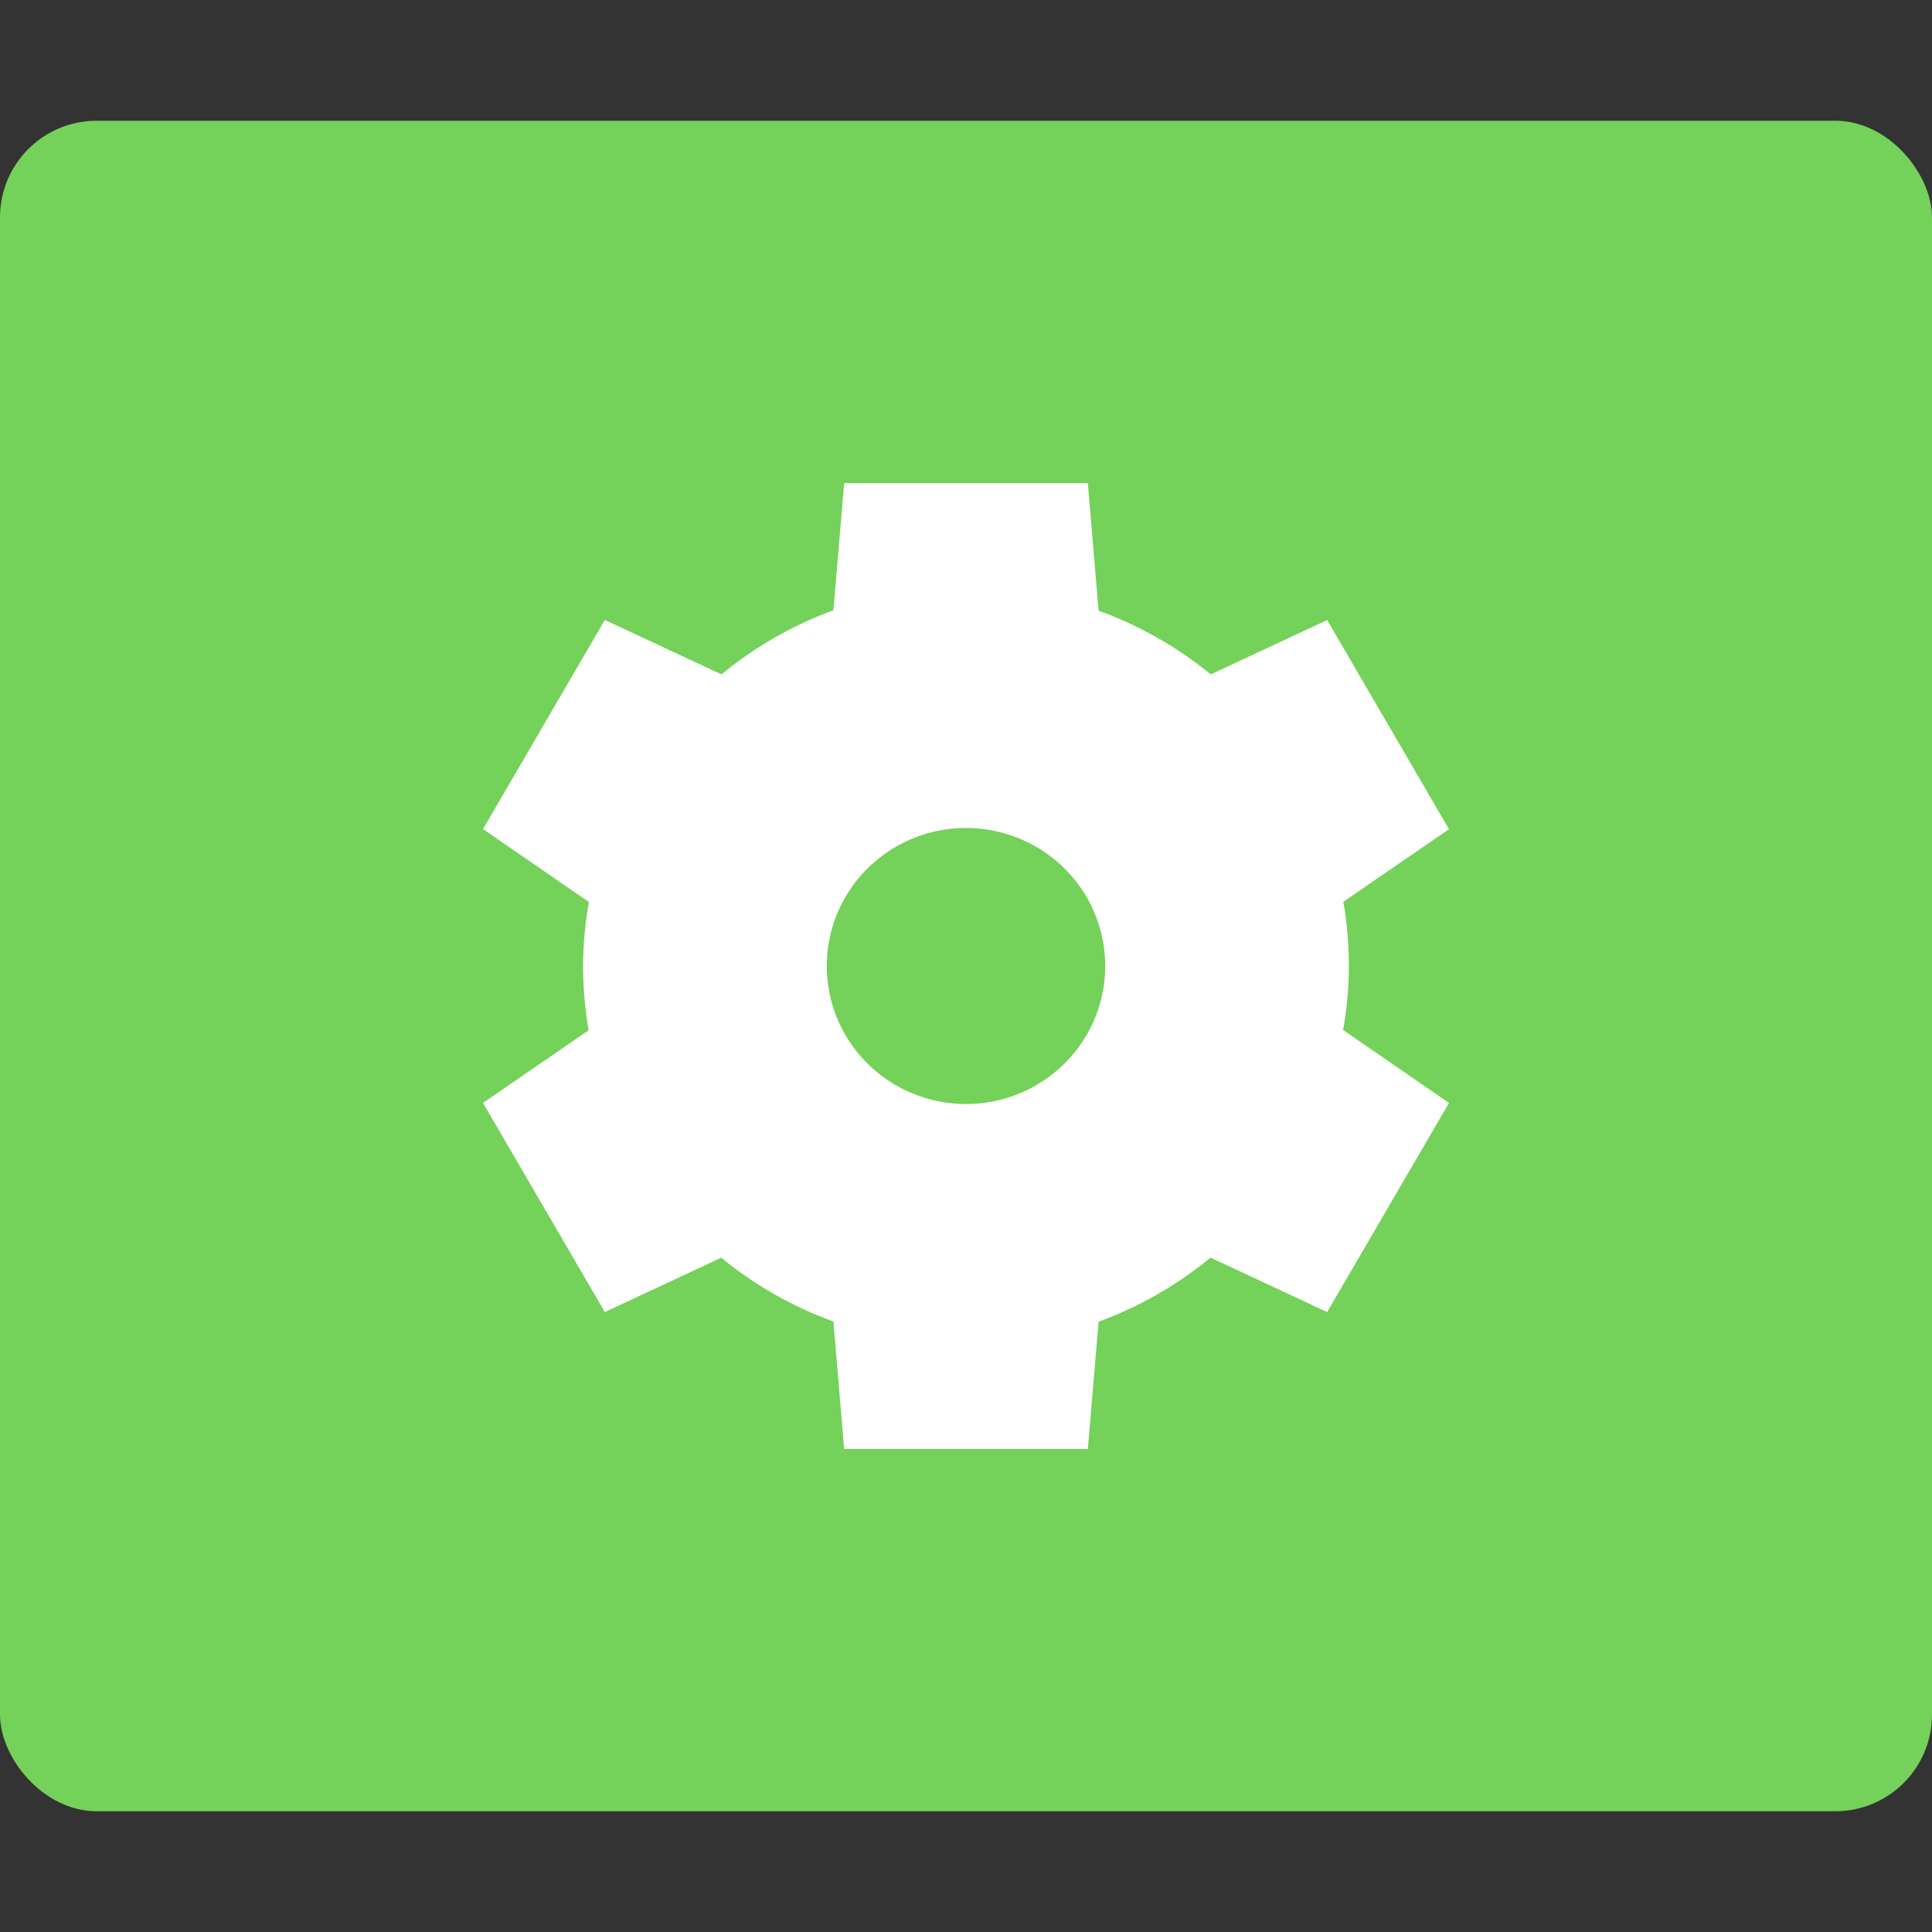 <svg height="16" width="16" xmlns="http://www.w3.org/2000/svg"><rect width="100%" height="100%" fill="#333333" stroke="none"/><rect fill="#74d159" height="14" rx=".8" width="16" y="1"/><path d="m6.991 4-.089 1.054a3.171 3.143 0 0 0 -.927.531l-.966-.451-1.009 1.732.877.604a3.171 3.143 0 0 0 -.048.53 3.171 3.143 0 0 0  .046.532l-.875.602 1.009 1.732.964-.45a3.171 3.143 0 0 0  .929.528l.089 1.056h2.018l.089-1.054a3.171 3.143 0 0 0  .927-.531l.966.451 1.009-1.732-.877-.604a3.171 3.143 0 0 0  .048-.53 3.171 3.143 0 0 0 -.046-.532l.875-.601-1.009-1.732-.964.45a3.171 3.143 0 0 0 -.929-.528l-.089-1.056h-2.018zm1.009 2.857a1.153 1.143 0 0 1 1.153 1.143 1.153 1.143 0 0 1 -1.153 1.143 1.153 1.143 0 0 1 -1.153-1.143 1.153 1.143 0 0 1 1.153-1.143z" fill="#fff"/></svg>